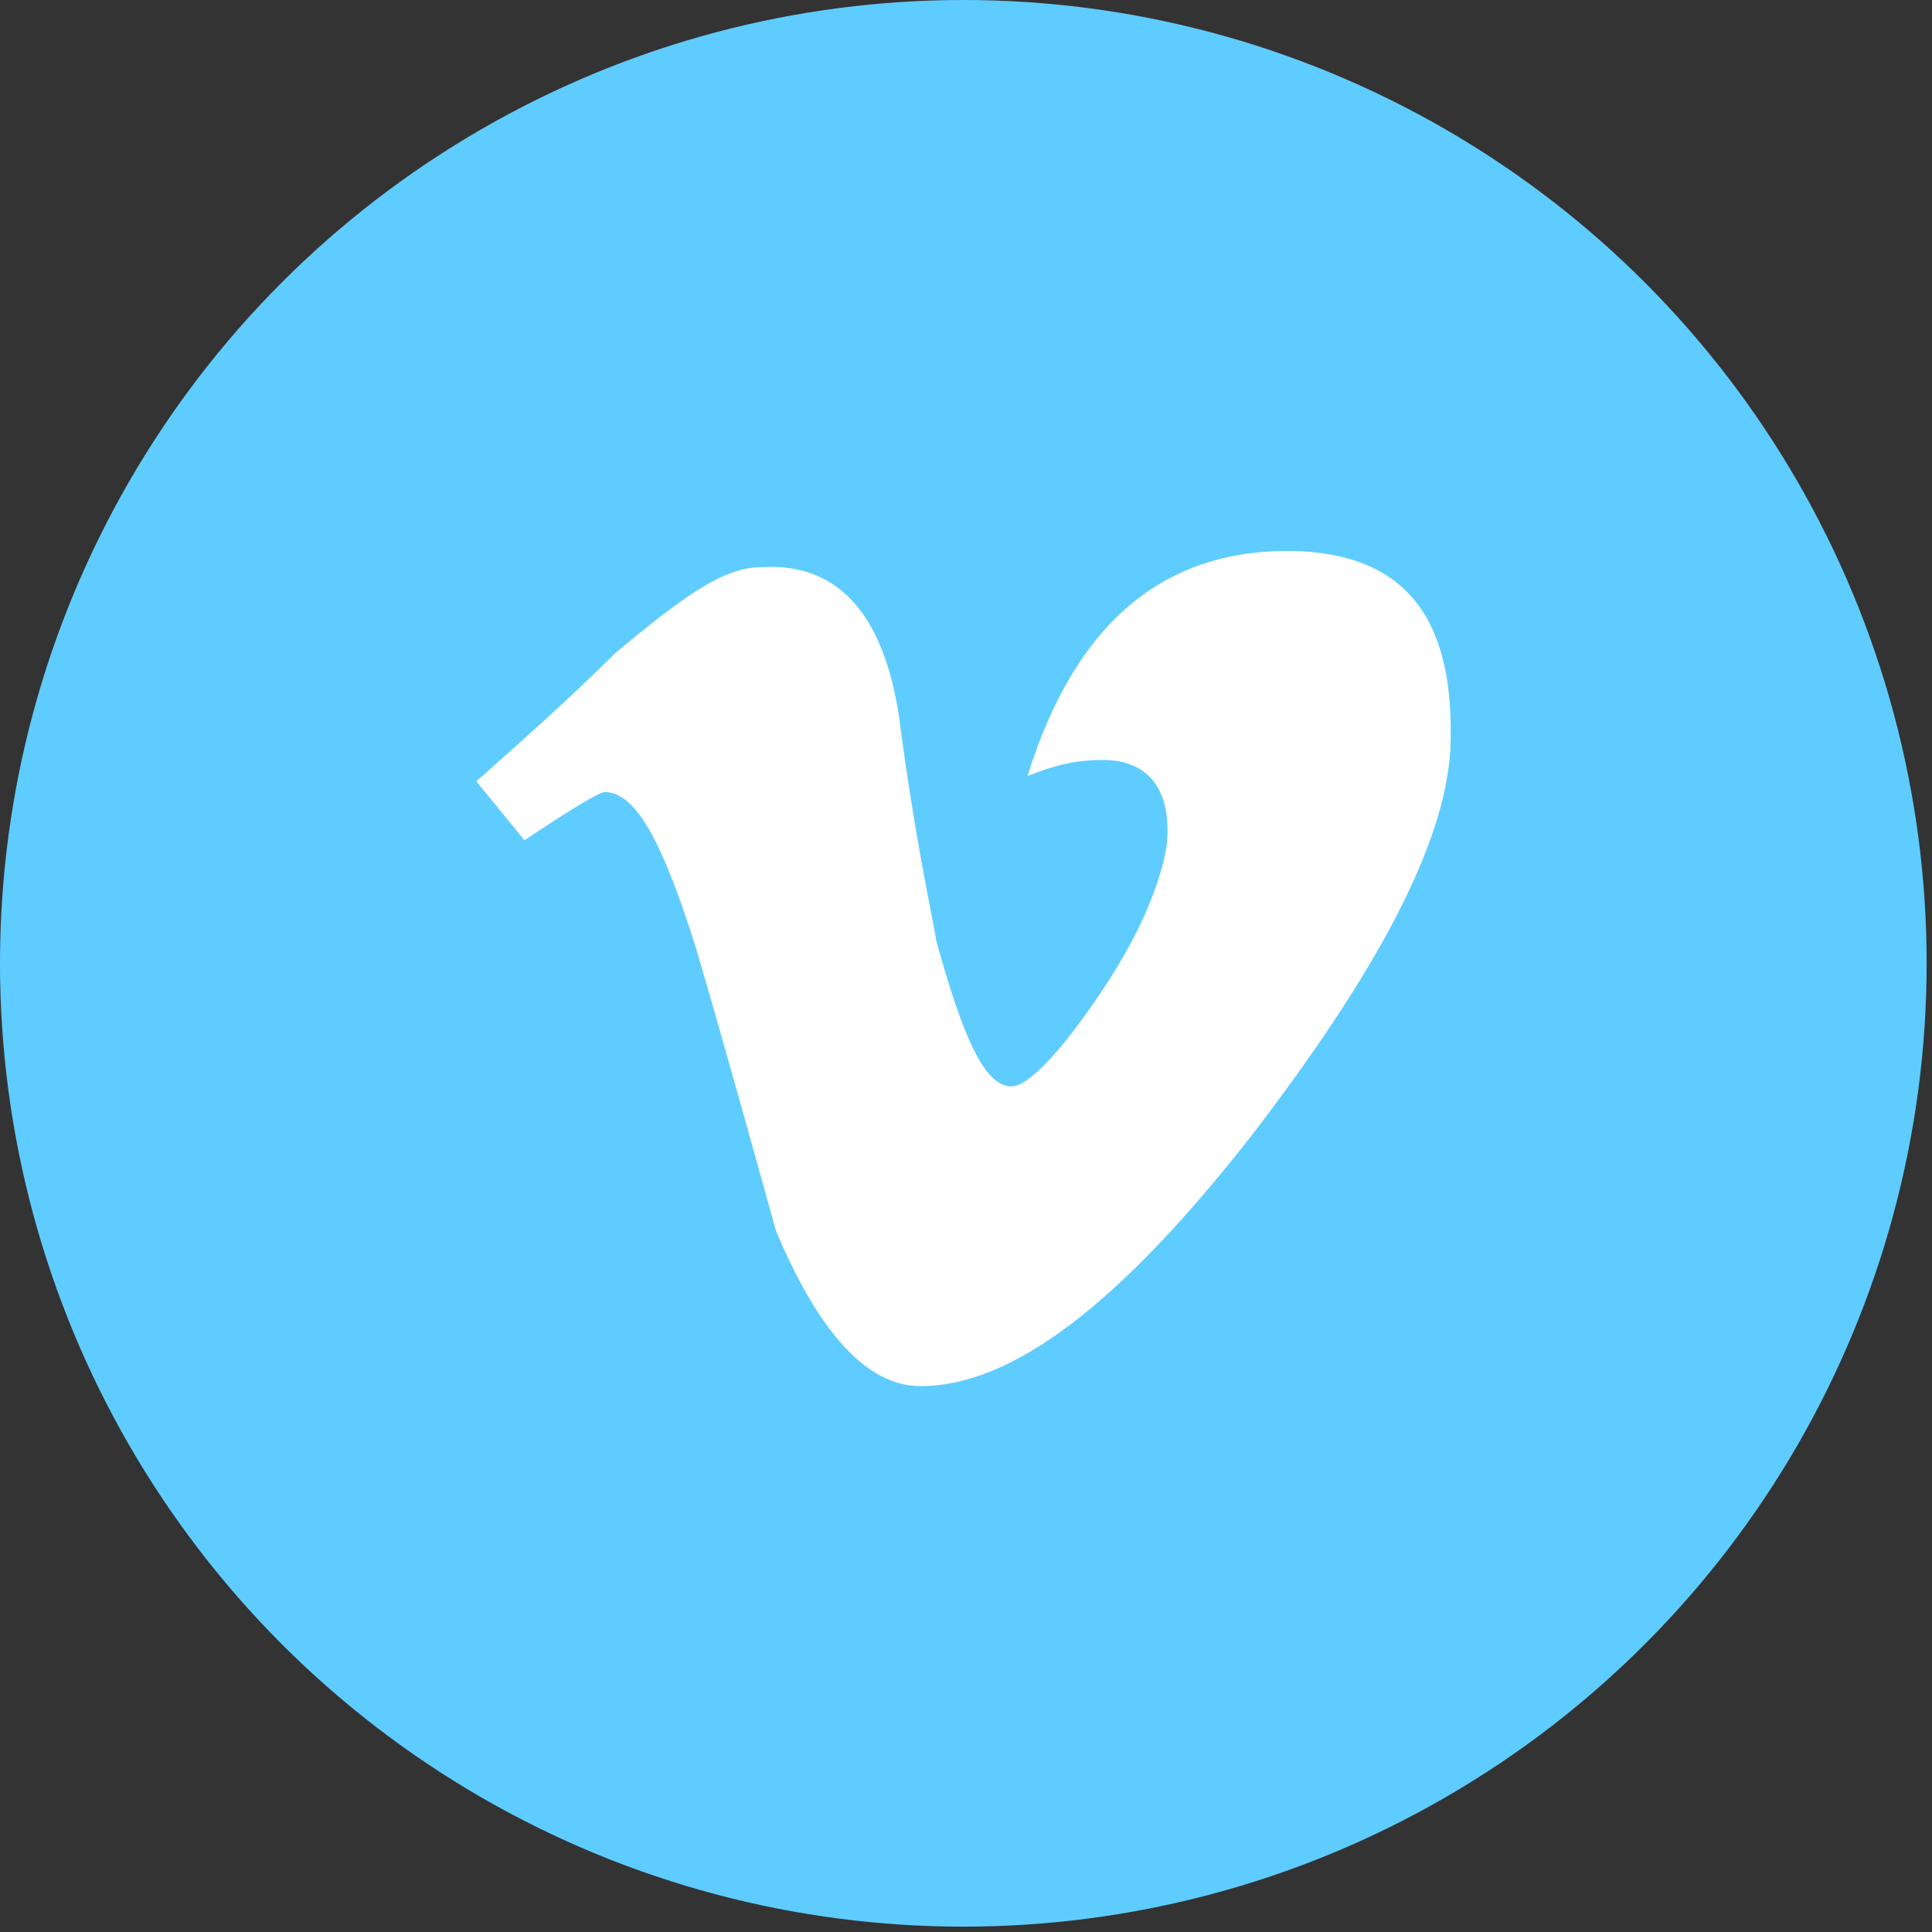 <?xml version="1.0" encoding="utf-8"?>
<!-- Generator: Adobe Illustrator 24.1.2, SVG Export Plug-In . SVG Version: 6.00 Build 0)  -->
<svg version="1.1" id="Layer_1" xmlns="http://www.w3.org/2000/svg" xmlns:xlink="http://www.w3.org/1999/xlink" x="0px" y="0px"
	 width="36.1px" height="36.1px" viewBox="0 0 36.1 36.1" style="enable-background:new 0 0 36.1 36.1;" xml:space="preserve">
<rect x="0" y="0" width="36.1" height="36.1" fill="#333333" stroke="none"/>
<style type="text/css">
	.st0{fill:#5FCCFF;}
	.st1{fill:#FFFFFF;}
</style>
<g>
	<g id="Vimeo_2_">
		<g id="Vimeo_1_">
			<circle id="BG" class="st0" cx="18" cy="18" r="18"/>
			<path id="Vimeo" class="st1" d="M27.1,14c-0.1,1.8-1.4,4.2-3.7,7.2c-2.5,3.2-4.5,4.7-6.2,4.7c-1,0-1.9-1-2.7-2.9
				c-0.5-1.8-1-3.6-1.5-5.3c-0.6-1.9-1.1-2.9-1.7-2.9c-0.1,0-0.6,0.3-1.5,0.9l-0.9-1.1c0.9-0.8,1.8-1.6,2.6-2.4c1.2-1,2-1.6,2.7-1.6
				c1.4-0.1,2.3,0.8,2.6,2.8c0.3,2.3,0.6,3.6,0.7,4.2c0.5,1.8,0.9,2.7,1.4,2.7c0.3,0,0.9-0.6,1.7-1.8c0.8-1.2,1.1-2.1,1.2-2.7
				c0.1-1-0.3-1.6-1.2-1.6c-0.5,0-0.9,0.1-1.4,0.3c0.9-2.9,2.6-4.3,5.1-4.2C26.3,10.4,27.2,11.6,27.1,14"/>
		</g>
	</g>
</g>
</svg>
